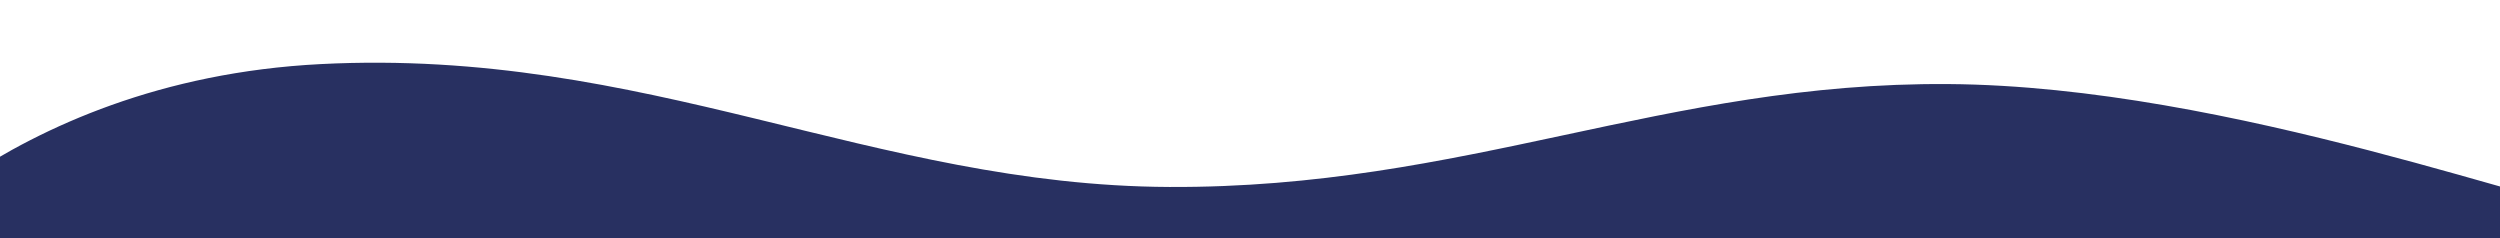 <?xml version="1.0" encoding="UTF-8" standalone="no"?>
<!-- Created with Inkscape (http://www.inkscape.org/) -->

<svg
   width="210mm"
   height="20mm"
   viewBox="0 0 210 20"
   version="1.1"
   id="svg1"
   sodipodi:docname="separator3.svg"
   inkscape:version="1.4.2 (2aeb623e1d, 2025-05-12)"
   xmlns:inkscape="http://www.inkscape.org/namespaces/inkscape"
   xmlns:sodipodi="http://sodipodi.sourceforge.net/DTD/sodipodi-0.dtd"
   xmlns="http://www.w3.org/2000/svg"
   xmlns:svg="http://www.w3.org/2000/svg">
  <sodipodi:namedview
     id="namedview1"
     pagecolor="#ffffff"
     bordercolor="#000000"
     borderopacity="0.25"
     inkscape:showpageshadow="2"
     inkscape:pageopacity="0.0"
     inkscape:pagecheckerboard="0"
     inkscape:deskcolor="#d1d1d1"
     inkscape:document-units="mm"
     inkscape:zoom="1.6328571"
     inkscape:cx="396.85039"
     inkscape:cy="37.664042"
     inkscape:window-width="1920"
     inkscape:window-height="937"
     inkscape:window-x="0"
     inkscape:window-y="0"
     inkscape:window-maximized="1"
     inkscape:current-layer="svg1" />
  <defs
     id="defs1" />
  <g
     id="layer1">
    <path
       style="fill:#283061;fill-opacity:1;stroke-width:0.344;stroke-linecap:round"
       d="m -12.838,23.683 c 0,0 12.89,-16.93 39.781,-18.3 27.347,-1.393 46.389,10.208 71.276,10.322 24.887,0.114 41.588,-8.814 65.434,-8.644 23.847,0.17 51.145,10.891 57.508,11.349 4.064,0.293 -3.692,-7.571 2.445,-9.962 3.472,-1.352 10.208,21.087 10.208,21.087"
       id="path1" />
  </g>
</svg>
